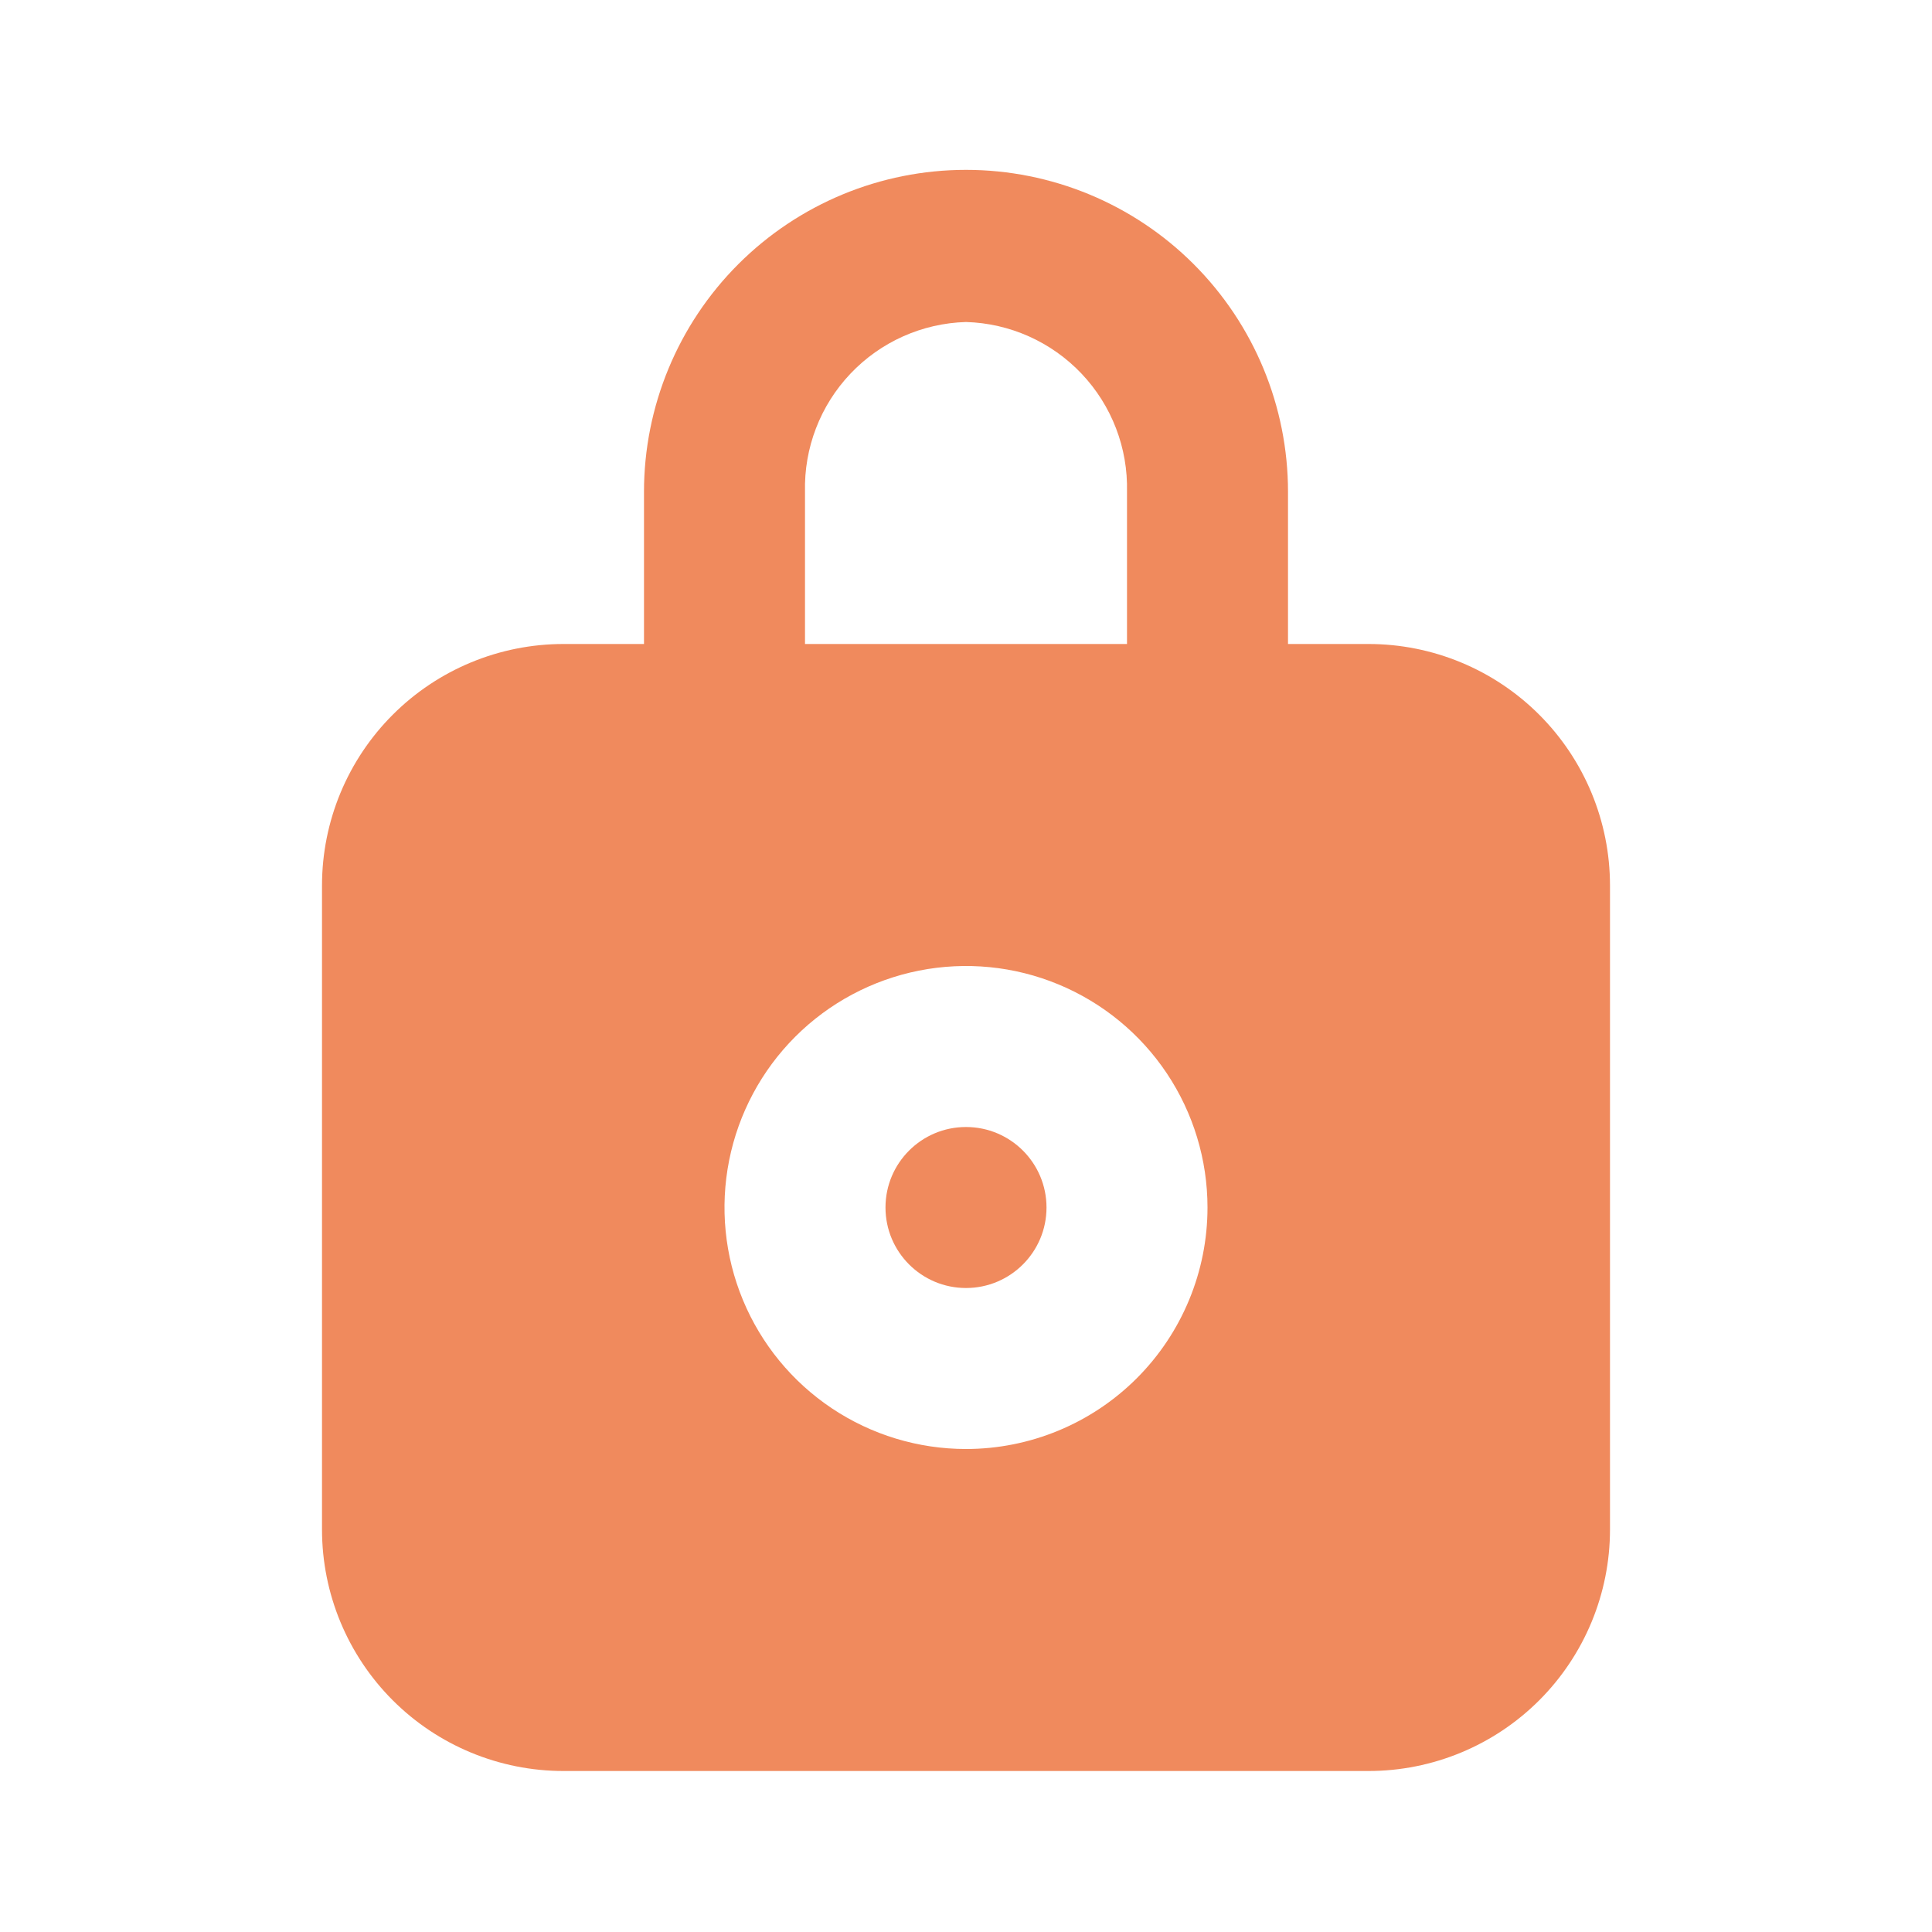 <svg width="100" height="100" viewBox="0 0 100 100" fill="none" xmlns="http://www.w3.org/2000/svg">
<path d="M50 66.667C52.301 66.667 54.167 64.801 54.167 62.5C54.167 60.199 52.301 58.334 50 58.334C47.699 58.334 45.833 60.199 45.833 62.5C45.833 64.801 47.699 66.667 50 66.667Z" fill="#F08A5D"/>
<path d="M70.833 33.333H66.667V25.458C66.667 21.038 64.911 16.799 61.785 13.673C58.66 10.548 54.42 8.792 50 8.792C45.58 8.792 41.341 10.548 38.215 13.673C35.089 16.799 33.333 21.038 33.333 25.458V33.333H29.167C25.852 33.333 22.672 34.65 20.328 36.995C17.984 39.339 16.667 42.518 16.667 45.833V79.167C16.667 82.482 17.984 85.661 20.328 88.006C22.672 90.35 25.852 91.667 29.167 91.667H70.833C74.149 91.667 77.328 90.35 79.672 88.006C82.016 85.661 83.333 82.482 83.333 79.167V45.833C83.333 42.518 82.016 39.339 79.672 36.995C77.328 34.65 74.149 33.333 70.833 33.333ZM41.667 25.458C41.611 23.189 42.456 20.989 44.018 19.342C45.58 17.694 47.731 16.732 50 16.667C52.269 16.732 54.42 17.694 55.982 19.342C57.544 20.989 58.389 23.189 58.333 25.458V33.333H41.667V25.458ZM50 75C47.528 75 45.111 74.267 43.056 72.894C41 71.52 39.398 69.568 38.452 67.284C37.505 64.999 37.258 62.486 37.74 60.062C38.223 57.637 39.413 55.409 41.161 53.661C42.909 51.913 45.137 50.723 47.562 50.24C49.986 49.758 52.5 50.005 54.784 50.952C57.068 51.898 59.02 53.5 60.394 55.556C61.767 57.611 62.5 60.028 62.5 62.5C62.5 65.815 61.183 68.995 58.839 71.339C56.495 73.683 53.315 75 50 75Z" fill="#F08A5D"/>
</svg>

